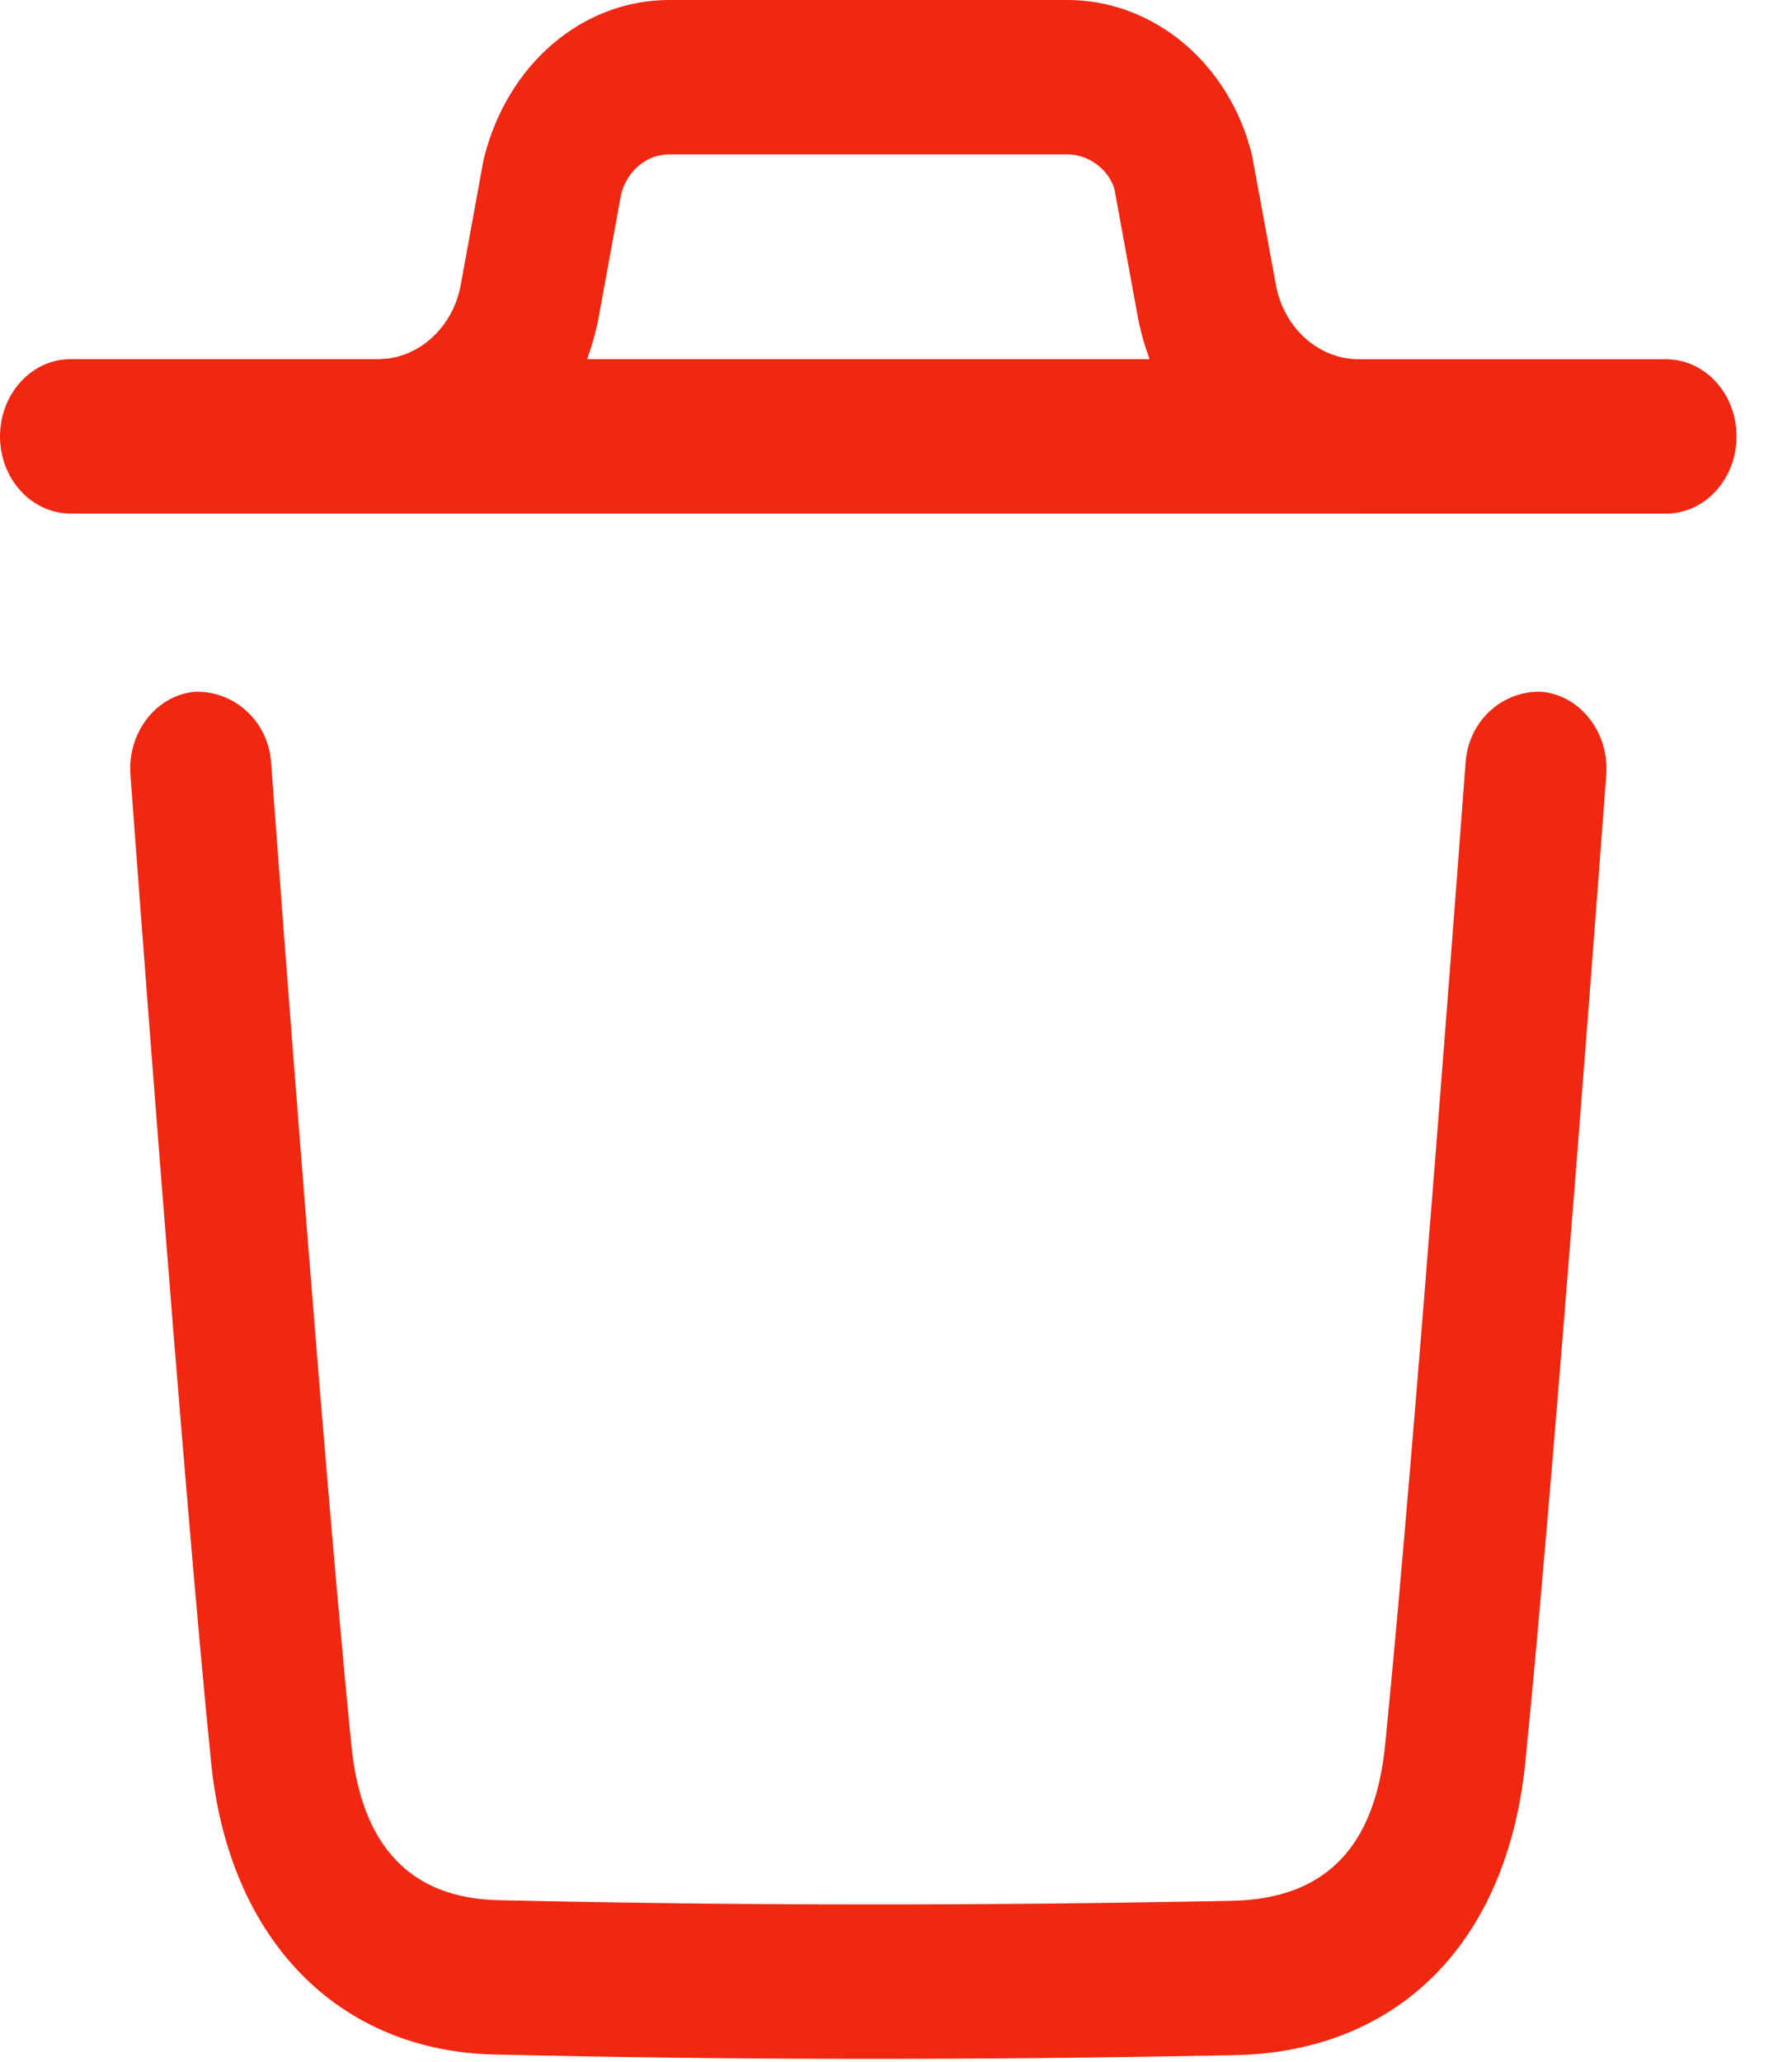 <svg xmlns="http://www.w3.org/2000/svg" width="20" height="23" fill="none" viewBox="0 0 20 23">
    <path fill="#F12711" fill-rule="evenodd" d="M17.204 7.716c.434.04.757.454.723.928-.007.078-.576 7.784-.904 11.017-.203 2.006-1.415 3.226-3.244 3.263-1.4.027-2.75.041-4.07.041-1.423 0-2.81-.017-4.182-.048-1.756-.038-2.97-1.282-3.17-3.248-.33-3.261-.896-10.948-.901-11.025-.036-.474.288-.89.721-.928.428-.012.814.316.849.79.003.049.234 3.188.487 6.294l.05.62c.127 1.543.256 3.027.36 4.06.113 1.117.664 1.693 1.636 1.715 2.625.06 5.304.064 8.192.007 1.033-.022 1.591-.587 1.707-1.73.325-3.21.892-10.889.899-10.967.034-.473.418-.804.847-.789zM11.913 0c.964 0 1.811.71 2.06 1.73l.267 1.447c.086.475.467.822.908.83h3.446c.434 0 .787.385.787.86 0 .476-.353.862-.787.862h-3.431l-.026-.001H.788c-.435 0-.788-.385-.788-.86 0-.476.353-.862.788-.862h3.445l.106-.008c.395-.056.723-.384.803-.82l.255-1.397C5.657.711 6.505 0 7.469 0h4.445zm0 1.722H7.468c-.252 0-.473.185-.537.45l-.245 1.344c-.031.17-.077.334-.134.49h6.278c-.058-.156-.104-.32-.135-.49L12.44 2.12c-.054-.213-.275-.398-.527-.398z" clip-rule="evenodd"/>
</svg>
